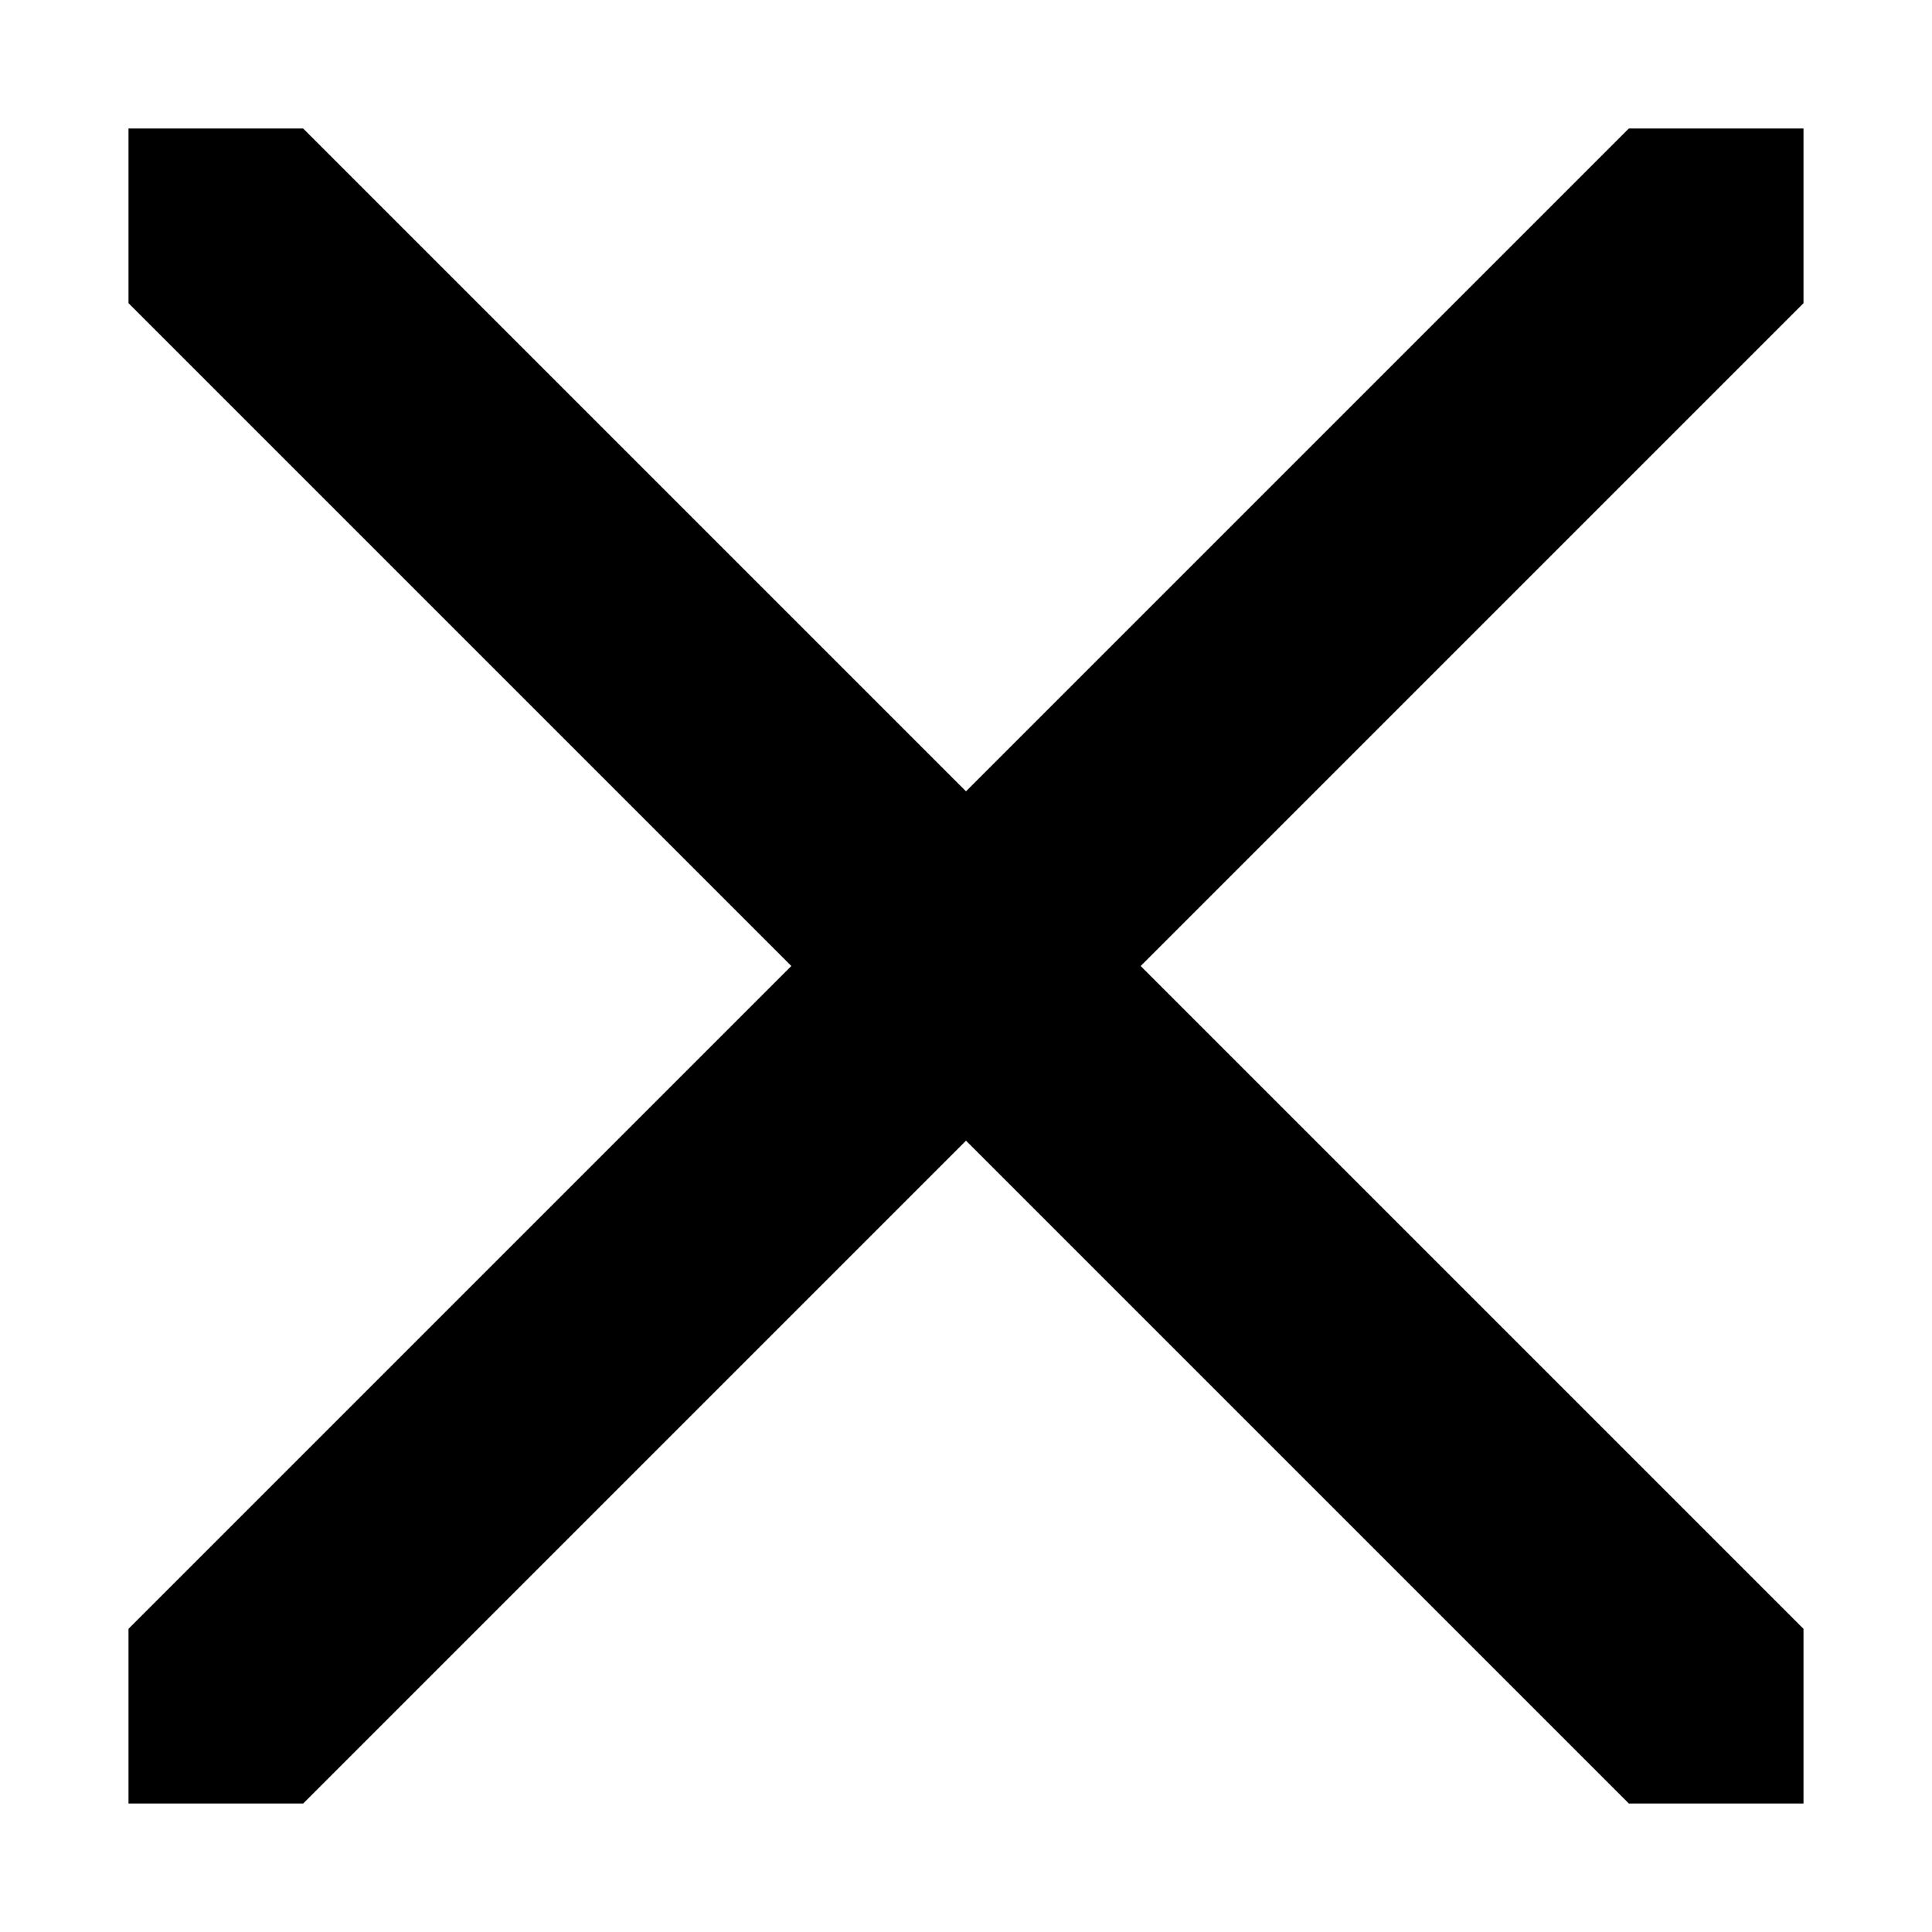 <svg xmlns="http://www.w3.org/2000/svg" xmlns:xlink="http://www.w3.org/1999/xlink" width="22.552" height="22.552" viewBox="0 0 22.552 22.552">
  <defs>
    <filter id="window-close" x="0" y="0" width="22.552" height="22.552" filterUnits="userSpaceOnUse">
      <feOffset dx="1" dy="1" input="SourceAlpha"/>
      <feGaussianBlur stdDeviation="0.5" result="blur"/>
      <feFlood flood-opacity="0.161"/>
      <feComposite operator="in" in2="blur"/>
      <feComposite in="SourceGraphic"/>
    </filter>
  </defs>
  <g transform="matrix(1, 0, 0, 1, 0, 0)" filter="url(#window-close)">
    <path id="window-close-2" data-name="window-close" d="M16.815,14.776l7.737,7.737v2.039H22.513l-7.737-7.737L7.039,24.552H5V22.513l7.737-7.737L5,7.039V5H7.039l7.737,7.737L22.513,5h2.039V7.039Z" transform="translate(-4.5 -4.5)"/>
  </g>
</svg>
